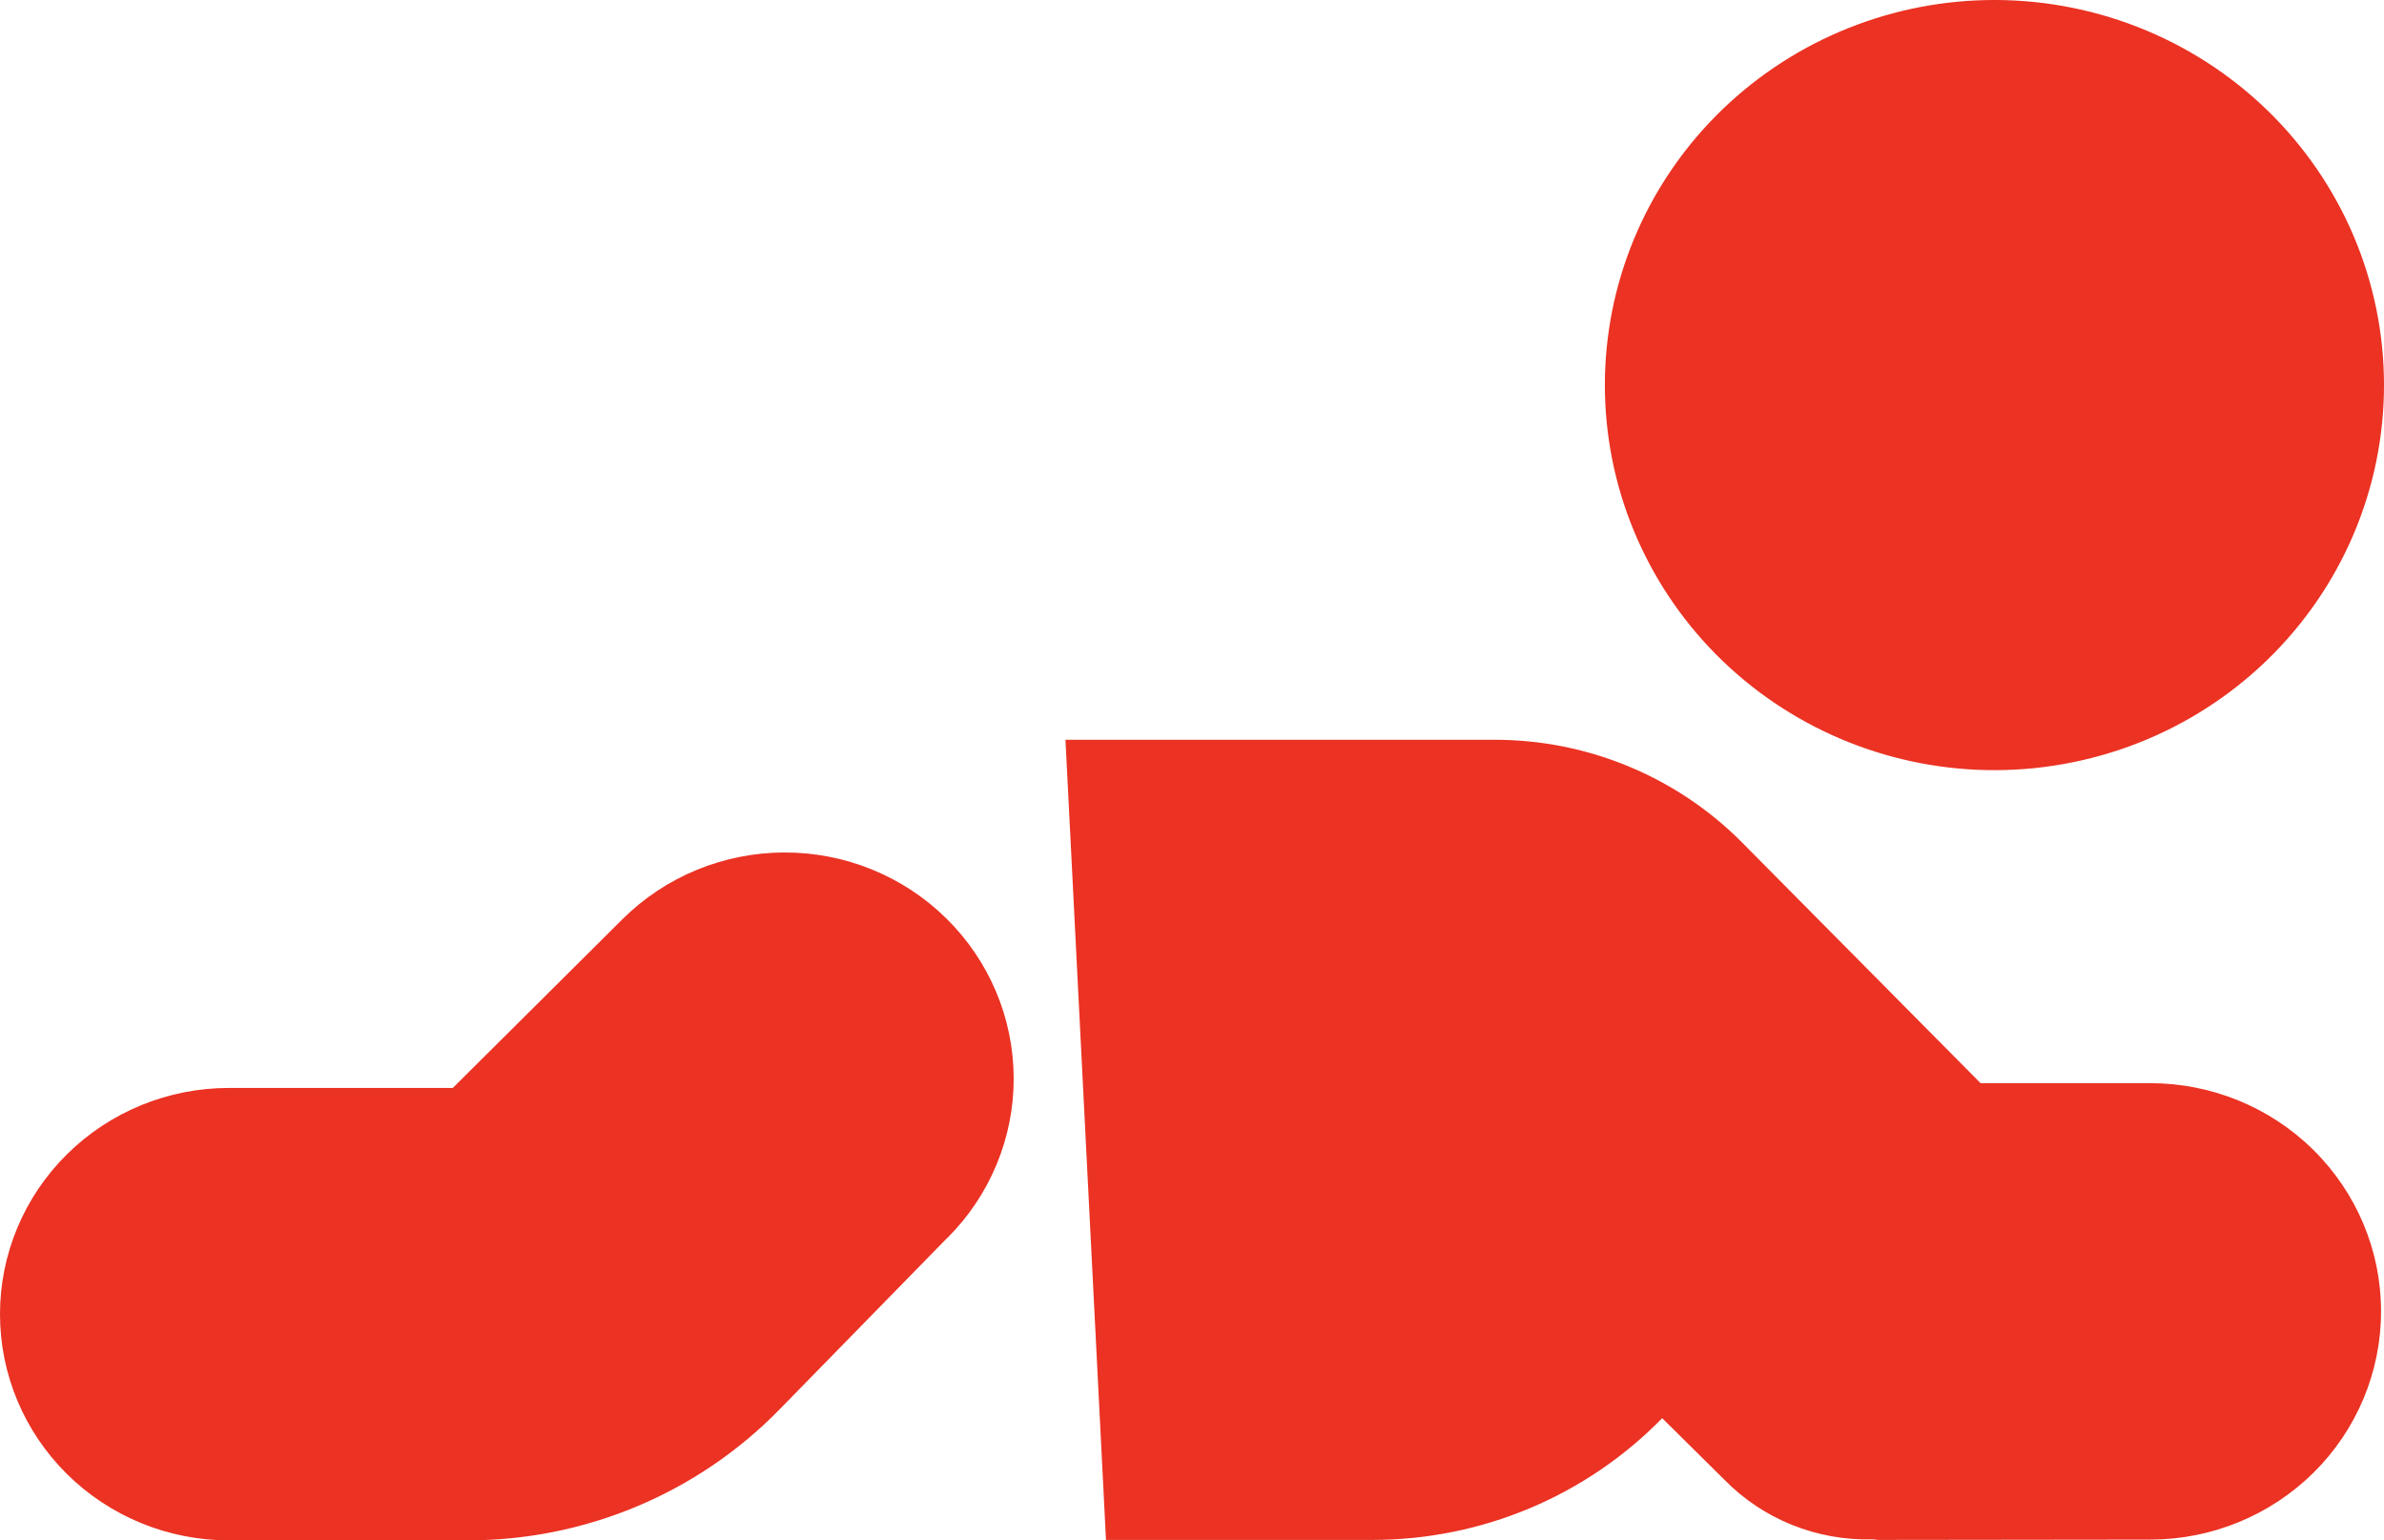 <svg width="65" height="42" viewBox="0 0 65 42" fill="none" xmlns="http://www.w3.org/2000/svg">
<path d="M54.155 20.997C55.568 21.026 56.973 20.776 58.288 20.262C59.602 19.748 60.799 18.979 61.809 18.002C62.819 17.024 63.622 15.857 64.17 14.568C64.718 13.28 65 11.897 65 10.499C65 9.102 64.718 7.719 64.17 6.43C63.622 5.142 62.819 3.975 61.809 2.997C60.799 2.02 59.602 1.251 58.288 0.737C56.973 0.223 55.568 -0.027 54.155 0.002C51.377 0.06 48.733 1.192 46.789 3.154C44.846 5.116 43.757 7.753 43.757 10.499C43.757 13.246 44.846 15.883 46.789 17.845C48.733 19.807 51.377 20.939 54.155 20.997ZM25.823 33.761C26.401 33.187 26.859 32.506 27.17 31.756C27.482 31.007 27.641 30.204 27.638 29.394C27.636 28.584 27.472 27.782 27.156 27.035C26.84 26.287 26.379 25.609 25.797 25.038C25.216 24.466 24.527 24.014 23.769 23.706C23.011 23.398 22.199 23.241 21.379 23.244C20.56 23.246 19.749 23.408 18.993 23.72C18.236 24.032 17.55 24.489 16.972 25.063L12.346 29.664H6.24C4.585 29.664 2.998 30.314 1.828 31.471C0.657 32.628 0 34.196 0 35.832C0 37.468 0.657 39.037 1.828 40.194C2.998 41.35 4.585 42 6.24 42H12.754C14.338 42 15.905 41.686 17.363 41.075C18.82 40.464 20.139 39.569 21.24 38.444L25.819 33.761H25.823ZM58.62 29.534C60.29 29.532 61.892 30.187 63.073 31.353C64.254 32.519 64.919 34.101 64.92 35.752C64.921 37.402 64.259 38.985 63.08 40.153C61.9 41.321 60.299 41.978 58.63 41.979L51.225 41.988C51.192 41.988 51.162 41.984 51.131 41.979C51.101 41.974 51.071 41.972 51.041 41.972C50.294 41.991 49.552 41.857 48.86 41.578C48.168 41.3 47.542 40.882 47.022 40.353L45.32 38.668C44.297 39.716 43.072 40.55 41.717 41.121C40.362 41.691 38.904 41.986 37.431 41.988H30.155L29.05 20.171H40.752C42.008 20.17 43.252 20.418 44.41 20.899C45.568 21.38 46.617 22.084 47.496 22.97L54.001 29.534H58.62Z" fill="#EB3223"/>
</svg>
